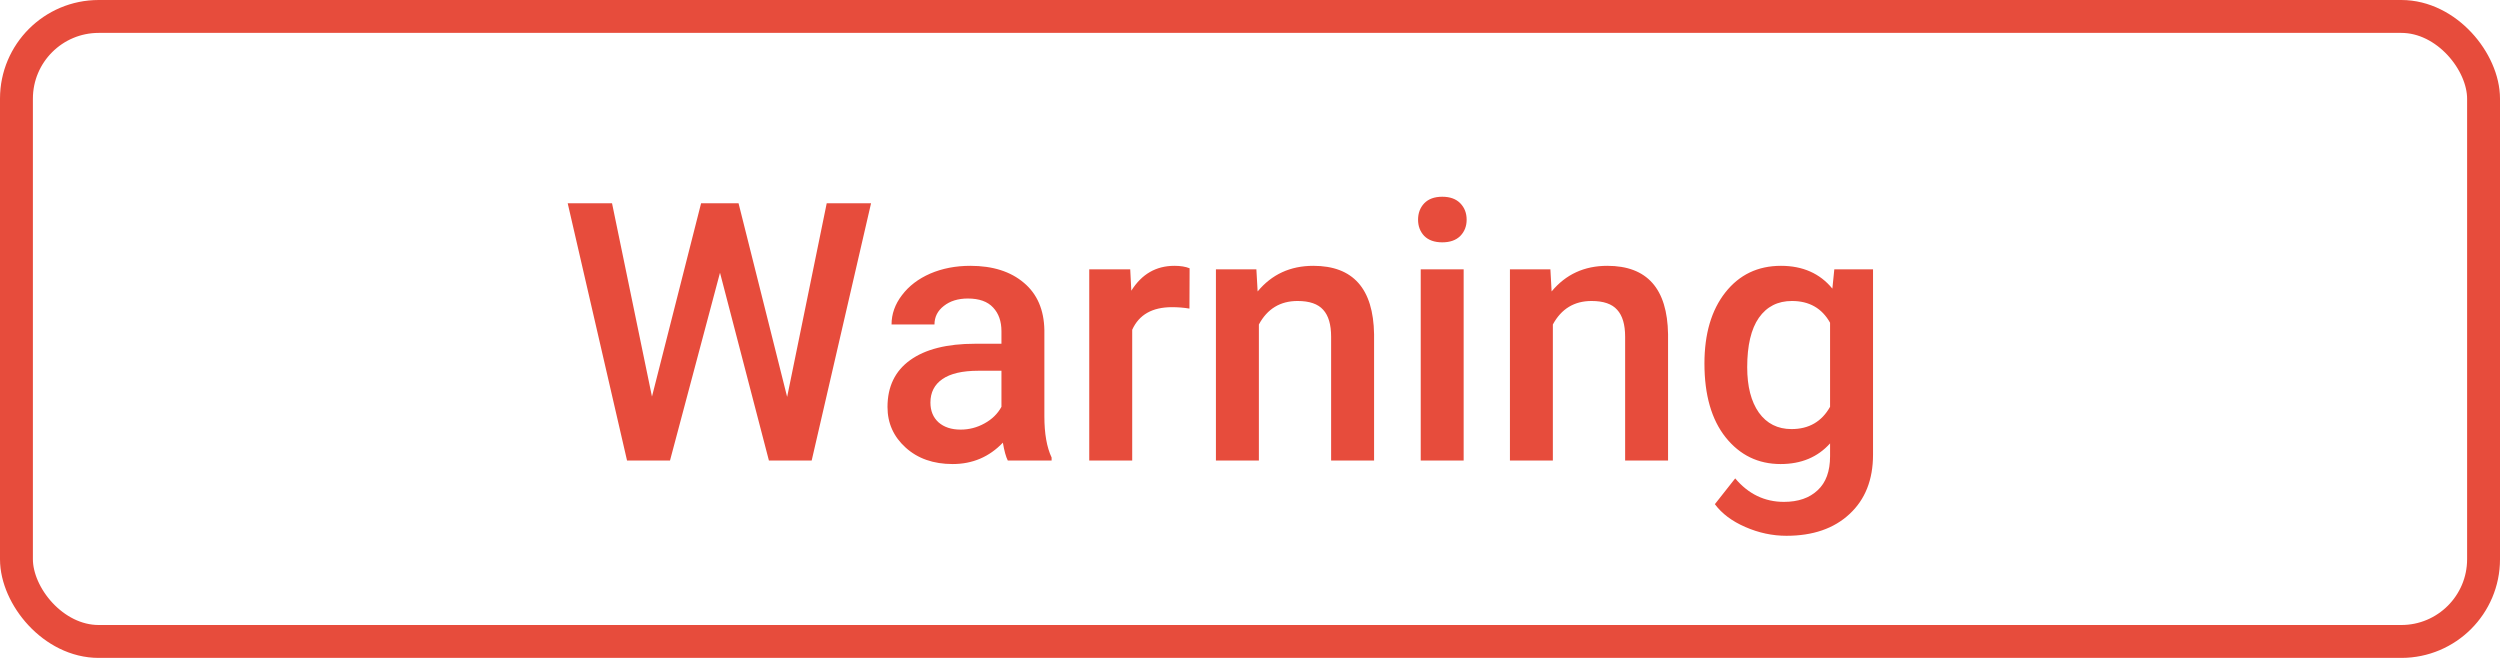 <svg width="76" height="20" viewBox="0 0 76 20" fill="none" xmlns="http://www.w3.org/2000/svg">
<rect x="0.5" y="0.5" width="75" height="19" rx="2.5" stroke="#E74C3C"/>
<path d="M23.929 12.066L25.132 6.18H26.48L24.675 14H23.375L21.888 8.291L20.368 14H19.062L17.258 6.18H18.606L19.82 12.056L21.313 6.18H22.452L23.929 12.066ZM30.637 14C30.58 13.889 30.53 13.708 30.487 13.457C30.072 13.891 29.563 14.107 28.961 14.107C28.378 14.107 27.901 13.941 27.533 13.608C27.164 13.275 26.98 12.863 26.98 12.373C26.98 11.753 27.209 11.279 27.667 10.949C28.129 10.616 28.788 10.45 29.644 10.45H30.444V10.068C30.444 9.768 30.36 9.528 30.191 9.349C30.023 9.166 29.767 9.075 29.423 9.075C29.126 9.075 28.883 9.15 28.693 9.3C28.503 9.447 28.408 9.635 28.408 9.864H27.103C27.103 9.546 27.209 9.248 27.42 8.973C27.631 8.693 27.918 8.475 28.279 8.317C28.645 8.16 29.051 8.081 29.498 8.081C30.179 8.081 30.721 8.253 31.126 8.597C31.531 8.937 31.738 9.417 31.749 10.036V12.657C31.749 13.18 31.822 13.597 31.969 13.909V14H30.637ZM29.203 13.06C29.461 13.06 29.703 12.997 29.928 12.872C30.157 12.747 30.329 12.579 30.444 12.367V11.271H29.74C29.257 11.271 28.893 11.356 28.65 11.524C28.406 11.692 28.285 11.93 28.285 12.238C28.285 12.489 28.367 12.69 28.532 12.84C28.7 12.987 28.924 13.06 29.203 13.06ZM36.159 9.381C35.987 9.352 35.81 9.338 35.627 9.338C35.029 9.338 34.626 9.567 34.419 10.025V14H33.113V8.188H34.359L34.392 8.838C34.707 8.334 35.144 8.081 35.702 8.081C35.888 8.081 36.042 8.106 36.164 8.156L36.159 9.381ZM38.194 8.188L38.232 8.86C38.662 8.341 39.226 8.081 39.924 8.081C41.134 8.081 41.75 8.774 41.772 10.16V14H40.466V10.235C40.466 9.866 40.386 9.594 40.225 9.418C40.067 9.239 39.807 9.15 39.446 9.15C38.919 9.15 38.527 9.388 38.27 9.864V14H36.964V8.188H38.194ZM44.495 14H43.19V8.188H44.495V14ZM43.109 6.679C43.109 6.479 43.172 6.312 43.297 6.18C43.426 6.047 43.608 5.981 43.845 5.981C44.081 5.981 44.264 6.047 44.393 6.18C44.522 6.312 44.586 6.479 44.586 6.679C44.586 6.876 44.522 7.041 44.393 7.173C44.264 7.302 44.081 7.367 43.845 7.367C43.608 7.367 43.426 7.302 43.297 7.173C43.172 7.041 43.109 6.876 43.109 6.679ZM47.132 8.188L47.169 8.86C47.599 8.341 48.163 8.081 48.861 8.081C50.072 8.081 50.688 8.774 50.709 10.16V14H49.404V10.235C49.404 9.866 49.323 9.594 49.162 9.418C49.005 9.239 48.745 9.15 48.383 9.15C47.857 9.15 47.465 9.388 47.207 9.864V14H45.902V8.188H47.132ZM51.815 11.051C51.815 10.149 52.027 9.429 52.449 8.892C52.875 8.351 53.439 8.081 54.141 8.081C54.803 8.081 55.325 8.312 55.704 8.774L55.763 8.188H56.94V13.823C56.94 14.585 56.701 15.187 56.225 15.627C55.752 16.068 55.113 16.288 54.308 16.288C53.882 16.288 53.464 16.199 53.056 16.02C52.651 15.844 52.344 15.613 52.132 15.327L52.75 14.543C53.151 15.019 53.645 15.257 54.232 15.257C54.666 15.257 55.008 15.139 55.258 14.902C55.509 14.67 55.634 14.326 55.634 13.871V13.479C55.258 13.898 54.757 14.107 54.13 14.107C53.45 14.107 52.893 13.837 52.46 13.296C52.03 12.756 51.815 12.007 51.815 11.051ZM53.115 11.164C53.115 11.748 53.233 12.208 53.47 12.544C53.71 12.877 54.041 13.044 54.463 13.044C54.99 13.044 55.38 12.818 55.634 12.367V9.811C55.387 9.37 55.001 9.15 54.474 9.15C54.044 9.15 53.71 9.32 53.47 9.66C53.233 10 53.115 10.502 53.115 11.164Z" fill="#E74C3C"/>
</svg>
